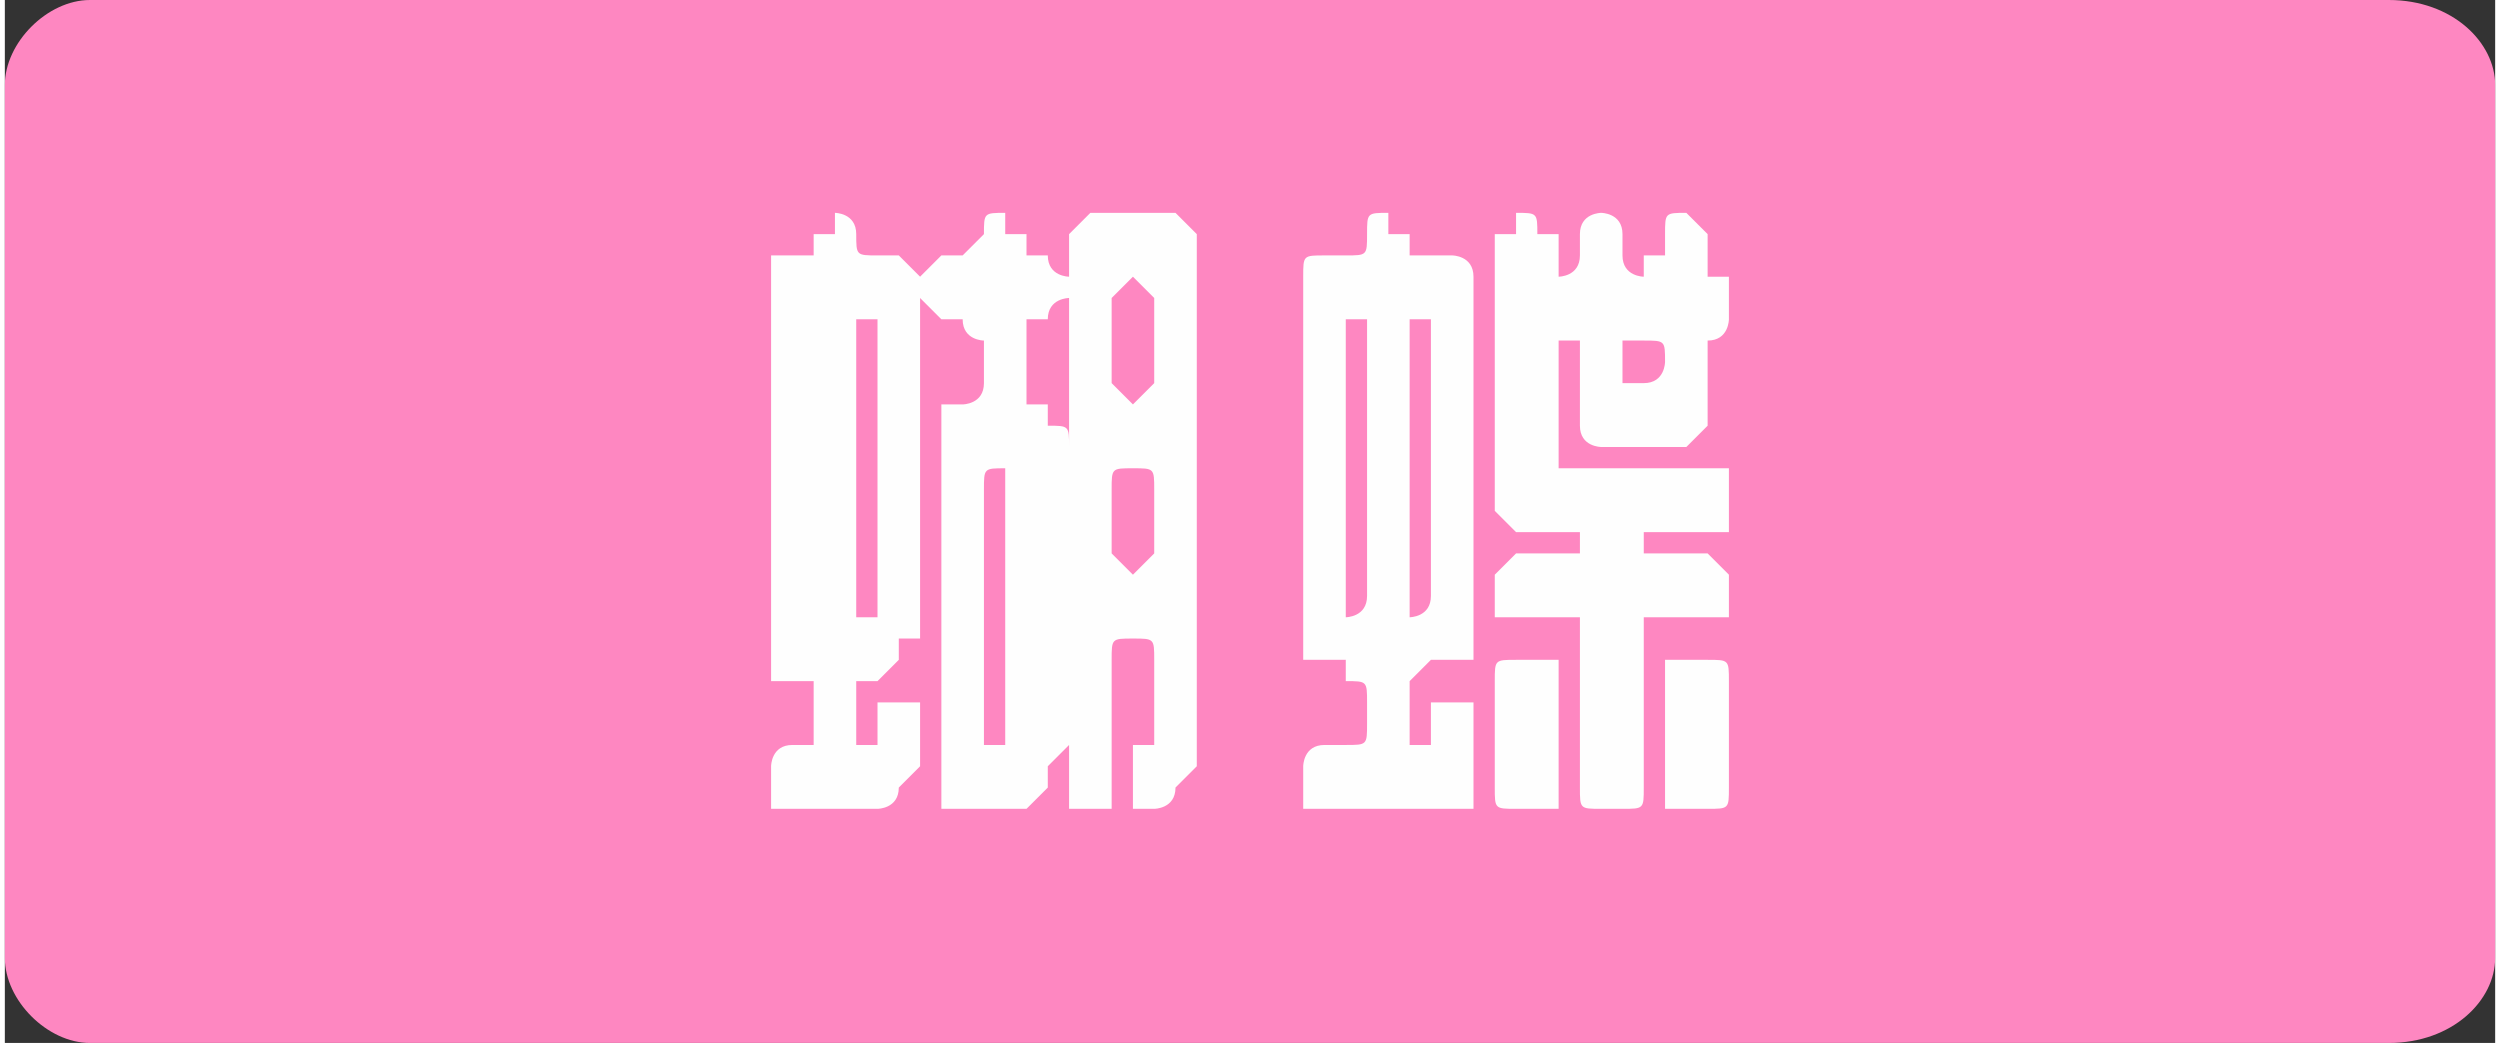 <?xml version="1.0" encoding="UTF-8"?>
<!DOCTYPE svg PUBLIC "-//W3C//DTD SVG 1.1//EN" "http://www.w3.org/Graphics/SVG/1.1/DTD/svg11.dtd">
<!-- Creator: CorelDRAW X8 -->
<svg xmlns="http://www.w3.org/2000/svg" xml:space="preserve" width="188.742mm" height="78.74mm" version="1.1" style="shape-rendering:geometricPrecision; text-rendering:geometricPrecision; image-rendering:optimizeQuality; fill-rule:evenodd; clip-rule:evenodd"
viewBox="0 0 117 49"
 xmlns:xlink="http://www.w3.org/1999/xlink">
 <rect x="0" y="0" width="117" height="49" fill="#333333" stroke="none"/>
 <defs>
  <style type="text/css">
   <![CDATA[
    .fil0 {fill:#FE87C1}
    .fil1 {fill:#FEFEFE;fill-rule:nonzero}
   ]]>
  </style>
 </defs>
 <g id="图层_x0020_1">
  <path class="fil0" d="M4 0l108 0c3,0 5,2 5,4l0 41c0,2 -2,4 -5,4l-108 0c-2,0 -4,-2 -4,-4l0 -41c0,-2 2,-4 4,-4z"/>
  <path class="fil1" d="M41 32c0,0 0,0 -1,0 0,0 0,1 0,1l0 1c0,1 0,1 0,1 0,0 0,0 1,0 0,0 0,0 0,0 0,0 0,0 0,-1l0 0c0,-1 0,-1 0,-1 0,0 1,0 1,0 0,0 0,0 1,0 0,0 0,0 0,1l0 1c0,0 0,1 0,1 0,0 -1,1 -1,1l0 0c0,1 -1,1 -1,1 0,0 -1,0 -1,0l-3 0c-1,0 -1,0 -1,0 0,0 0,0 0,-1l0 0c0,-1 0,-1 0,-1 0,0 0,-1 1,-1l0 0c0,0 1,0 1,0 0,0 0,0 0,-1l0 -1c0,0 0,-1 0,-1 0,0 -1,0 -1,0l0 0c-1,0 -1,0 -1,0 0,-1 0,-1 0,-1l0 -18c0,0 0,0 0,-1 0,0 0,0 1,0l0 0c0,0 1,0 1,0 0,0 0,0 0,-1 0,0 0,0 1,0 0,-1 0,-1 0,-1 0,0 1,0 1,1 0,0 0,0 0,0 0,1 0,1 1,1 0,0 0,0 0,0l1 0c0,0 0,0 1,1 0,0 0,0 0,0l0 15c0,1 0,1 0,2 0,0 -1,0 -1,0l0 1c0,0 0,0 -1,1 0,0 0,0 0,0zm12 3c0,0 0,0 1,0 0,0 0,0 0,-1l0 -3c0,-1 0,-1 -1,-1 0,0 0,0 0,0 0,0 0,0 0,0 -1,0 -1,0 -1,1l0 6c0,1 0,1 0,1 0,0 0,0 -1,0l0 0c0,0 0,0 -1,0 0,0 0,0 0,-1l0 -26c0,0 0,0 0,0 1,-1 1,-1 1,-1l4 0c0,0 0,0 1,1 0,0 0,0 0,0l0 24c0,0 0,1 0,1 0,0 -1,1 -1,1l0 0c0,1 -1,1 -1,1 0,0 0,0 0,0 -1,0 -1,0 -1,0 0,0 0,0 0,-1l0 0c0,-1 0,-1 0,-1 0,0 0,-1 0,-1zm-4 -20c-1,0 -1,0 -1,0 0,1 0,1 0,1l0 2c0,1 0,1 0,1 0,0 0,0 0,0l1 0c0,0 0,1 0,1 1,0 1,0 1,1l0 14c0,0 -1,1 -1,1 0,0 0,1 0,1l0 0c-1,1 -1,1 -1,1 -1,0 -1,0 -1,0l-3 0 0 -17c0,-1 0,-1 0,-1 0,0 0,-1 0,-1l1 0c0,0 0,0 0,0 0,0 1,0 1,-1l0 -2c0,0 -1,0 -1,-1 0,0 0,0 -1,0l0 0c0,0 0,0 0,0 -1,-1 -1,-1 -1,-1l0 -1c0,0 0,0 1,-1 0,0 0,0 0,0l0 0c1,0 1,0 1,0 0,0 1,-1 1,-1 0,0 0,0 0,0 0,-1 0,-1 1,-1l0 0c0,0 0,0 0,1 1,0 1,0 1,0 0,0 0,1 0,1 0,0 0,0 1,0 0,0 0,0 0,0 0,1 1,1 1,1l0 1c0,0 -1,0 -1,1 0,0 0,0 0,0zm-2 19l0 -11c0,0 0,0 0,0 0,-1 0,-1 0,-1 -1,0 -1,0 -1,1 0,0 0,0 0,0l0 11c0,1 0,1 0,1 0,0 0,0 1,0 0,0 0,0 0,0 0,0 0,0 0,-1zm-6 -19c-1,0 -1,0 -1,0 0,1 0,1 0,1l0 12c0,0 0,0 0,1 0,0 0,0 1,0 0,0 0,0 0,0 0,-1 0,-1 0,-1l0 -12c0,0 0,0 0,-1 0,0 0,0 0,0zm-3 13l0 -12c0,0 0,0 0,-1 0,0 0,0 0,0 0,0 0,0 0,0 0,1 0,1 0,1l0 12c0,0 0,0 0,1 0,0 0,0 0,0 0,0 0,0 0,0 0,-1 0,-1 0,-1zm14 -10c0,0 0,0 1,1 0,0 0,0 0,0 0,0 0,0 0,0 1,-1 1,-1 1,-1l0 -4c0,0 0,0 -1,-1 0,0 0,0 0,0 0,0 0,0 0,0 -1,1 -1,1 -1,1l0 4zm2 8l0 -3c0,-1 0,-1 -1,-1 0,0 0,0 0,0 0,0 0,0 0,0 -1,0 -1,0 -1,1l0 3c0,0 0,0 1,1 0,0 0,0 0,0 0,0 0,0 0,0 1,-1 1,-1 1,-1zm15 11c0,1 0,1 0,1 0,0 -1,0 -1,0l-6 0c-1,0 -1,0 -1,0 0,0 0,0 0,-1l0 0c0,-1 0,-1 0,-1 0,0 0,-1 1,-1l1 0c0,0 0,0 0,0 1,0 1,0 1,-1l0 -1c0,-1 0,-1 -1,-1 0,0 0,-1 0,-1l-1 0c-1,0 -1,0 -1,0 0,0 0,0 0,-1l0 -17c0,0 0,0 0,0 0,-1 0,-1 1,-1l1 0c0,0 0,0 0,0 1,0 1,0 1,-1 0,0 0,0 0,0 0,-1 0,-1 1,-1 0,0 0,0 0,1 1,0 1,0 1,0 0,1 0,1 0,1 0,0 1,0 1,0l1 0c0,0 1,0 1,1 0,0 0,0 0,0l0 17c0,1 0,1 0,1 0,0 -1,0 -1,0l-1 0c0,0 -1,1 -1,1 0,0 0,0 0,1l0 1c0,1 0,1 0,1 0,0 0,0 0,0 0,0 1,0 1,0 0,0 0,0 0,-1l0 0c0,-1 0,-1 0,-1 0,0 1,0 1,0l0 0c0,0 1,0 1,0 0,0 0,0 0,1l0 3zm2 -27c1,0 1,0 1,1 0,0 1,0 1,0l0 1c0,0 0,0 0,0 0,1 0,1 0,1 0,0 1,0 1,-1 0,0 0,0 0,0l0 -1c0,0 0,0 0,0 0,-1 1,-1 1,-1l0 0c0,0 1,0 1,1 0,0 0,0 0,0l0 1c0,0 0,0 0,0 0,1 1,1 1,1 0,0 0,0 0,-1 1,0 1,0 1,0l0 -1c0,0 0,0 0,0 0,-1 0,-1 1,-1l0 0c0,0 0,0 1,1 0,0 0,0 0,0l0 1c0,0 0,0 0,0 0,1 0,1 0,1 1,0 1,0 1,0 0,0 0,1 0,1l0 1c0,0 0,0 0,0 0,0 0,1 -1,1 0,0 0,0 0,0 0,0 0,0 0,1l0 3c0,0 0,0 0,0 -1,1 -1,1 -1,1l-4 0c0,0 -1,0 -1,-1 0,0 0,0 0,0l0 -3c0,-1 0,-1 0,-1 0,0 -1,0 -1,0 0,0 0,0 0,0 0,0 0,0 0,1l0 4c0,0 0,0 0,1 0,0 0,0 1,0l6 0c0,0 0,0 1,0 0,1 0,1 0,1l0 1c0,0 0,0 0,1 -1,0 -1,0 -1,0l-2 0c0,0 -1,0 -1,0 0,0 0,0 0,1 0,0 0,0 0,0 0,0 1,0 1,0l2 0c0,0 0,0 1,1 0,0 0,0 0,0l0 1c0,0 0,1 0,1 -1,0 -1,0 -1,0l-2 0c0,0 -1,0 -1,0 0,1 0,1 0,1l0 7c0,1 0,1 -1,1 0,0 0,0 0,0l-1 0c0,0 0,0 0,0 -1,0 -1,0 -1,-1l0 -7c0,0 0,0 0,-1 0,0 -1,0 -1,0l-2 0c0,0 0,0 -1,0 0,0 0,-1 0,-1l0 -1c0,0 0,0 0,0 1,-1 1,-1 1,-1l2 0c0,0 1,0 1,0 0,0 0,0 0,0 0,-1 0,-1 0,-1 0,0 -1,0 -1,0l-2 0c0,0 0,0 0,0 -1,-1 -1,-1 -1,-1l0 -7c0,-1 0,-1 0,-1 0,0 0,0 0,0 0,0 0,-1 0,-1 0,0 0,0 0,0l0 -1c0,0 0,-1 0,-1 0,0 0,0 0,0 0,0 0,0 0,-1 0,0 0,0 0,0l0 -1c0,0 0,0 1,0 0,-1 0,-1 0,-1l0 0zm8 28c0,0 0,0 -1,0 0,0 0,0 0,-1l0 -5c0,-1 0,-1 0,-1 1,0 1,0 1,0l1 0c0,0 0,0 0,0 1,0 1,0 1,1l0 5c0,1 0,1 -1,1 0,0 0,0 0,0l-1 0zm-8 0c0,0 0,0 0,0 -1,0 -1,0 -1,-1l0 -5c0,-1 0,-1 1,-1 0,0 0,0 0,0l1 0c0,0 0,0 1,0 0,0 0,0 0,1l0 5c0,1 0,1 0,1 -1,0 -1,0 -1,0l-1 0zm-5 -23c0,0 0,0 0,0 0,1 0,1 0,1l0 12c0,0 0,0 0,0 0,1 0,1 0,1 0,0 1,0 1,-1 0,0 0,0 0,0l0 -12c0,0 0,0 0,-1 0,0 -1,0 -1,0zm-3 13c0,1 0,1 0,1 0,0 1,0 1,-1 0,0 0,0 0,0l0 -12c0,0 0,0 0,-1 0,0 -1,0 -1,0 0,0 0,0 0,0 0,1 0,1 0,1l0 12c0,0 0,0 0,0zm14 -12c0,0 -1,0 -1,0 0,0 0,0 0,1l0 0c0,0 0,1 0,1 0,0 1,0 1,0 0,0 0,0 0,0 1,0 1,-1 1,-1l0 0c0,-1 0,-1 -1,-1 0,0 0,0 0,0z"/>
 </g>
</svg>
